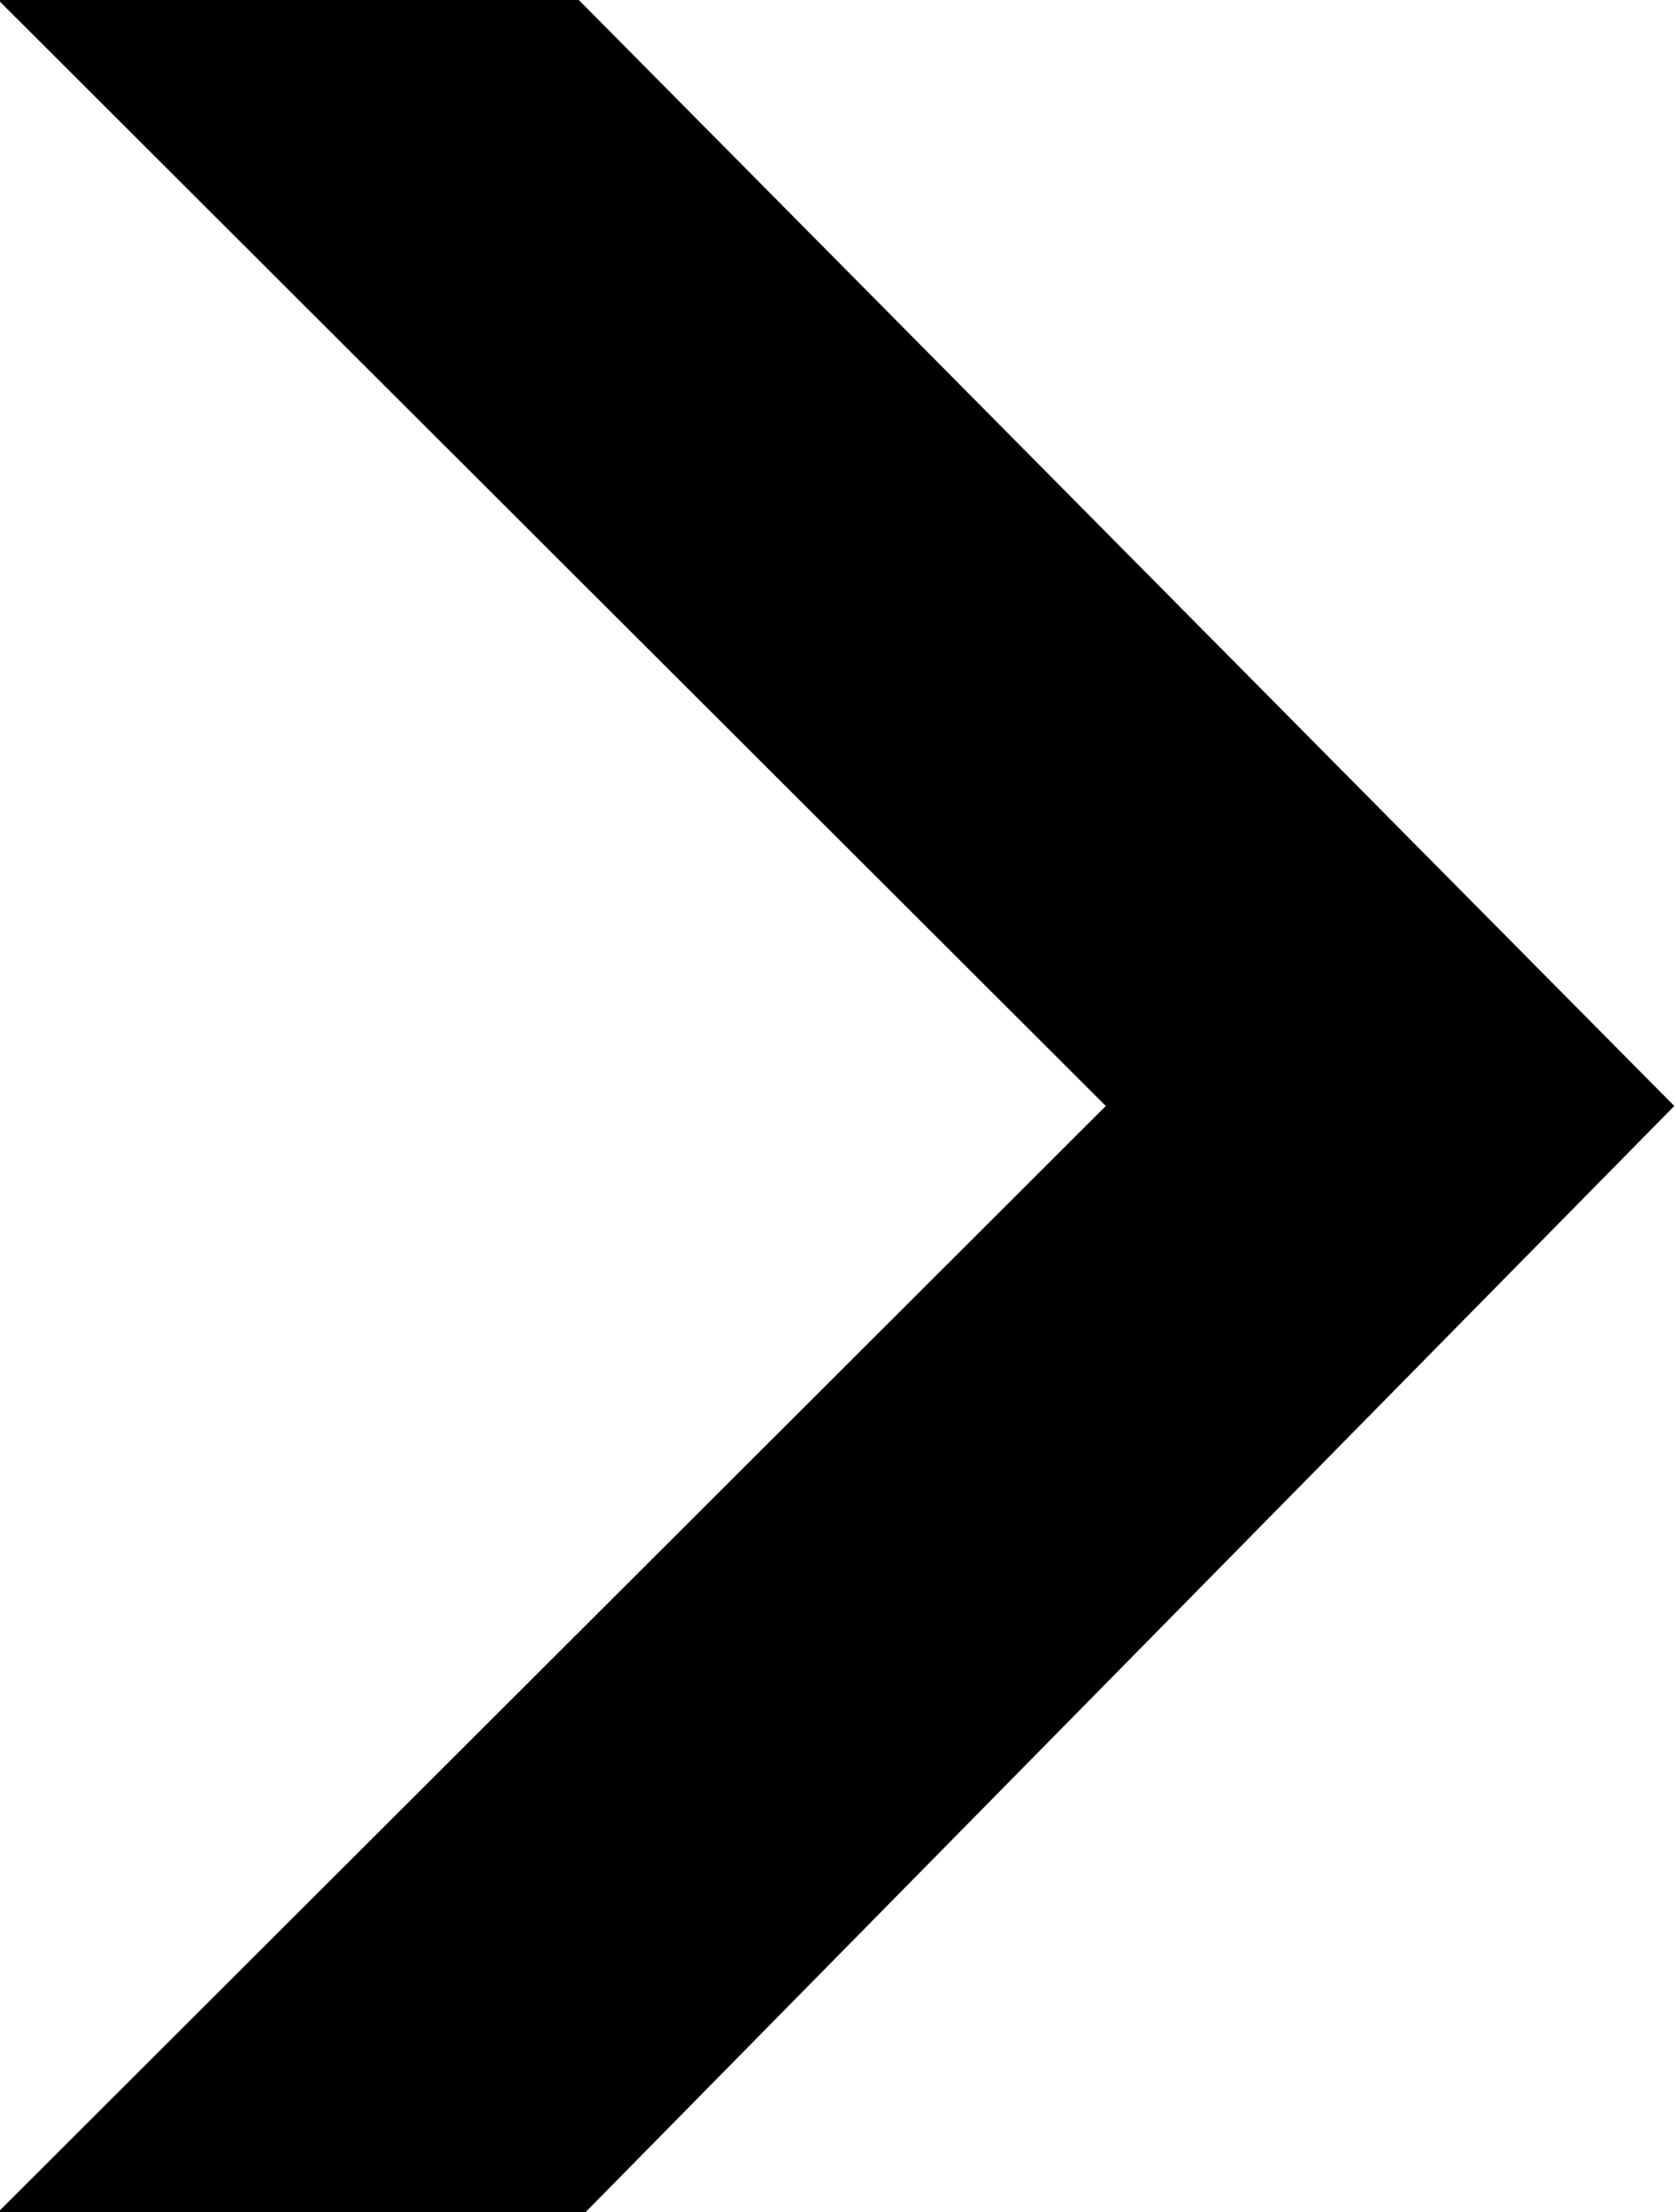 <!-- Exported by Character Map UWP -->
<svg height="100%" viewBox="270 529 485 640" width="100%" xmlns="http://www.w3.org/2000/svg" xmlns:xlink="http://www.w3.org/1999/xlink">
  <path d="M269.5,529L437.5,529L754.5,849L439.5,1169L269.5,1169L590,849Z" fill="#000000" fill-opacity="1">
  </path>
</svg>
